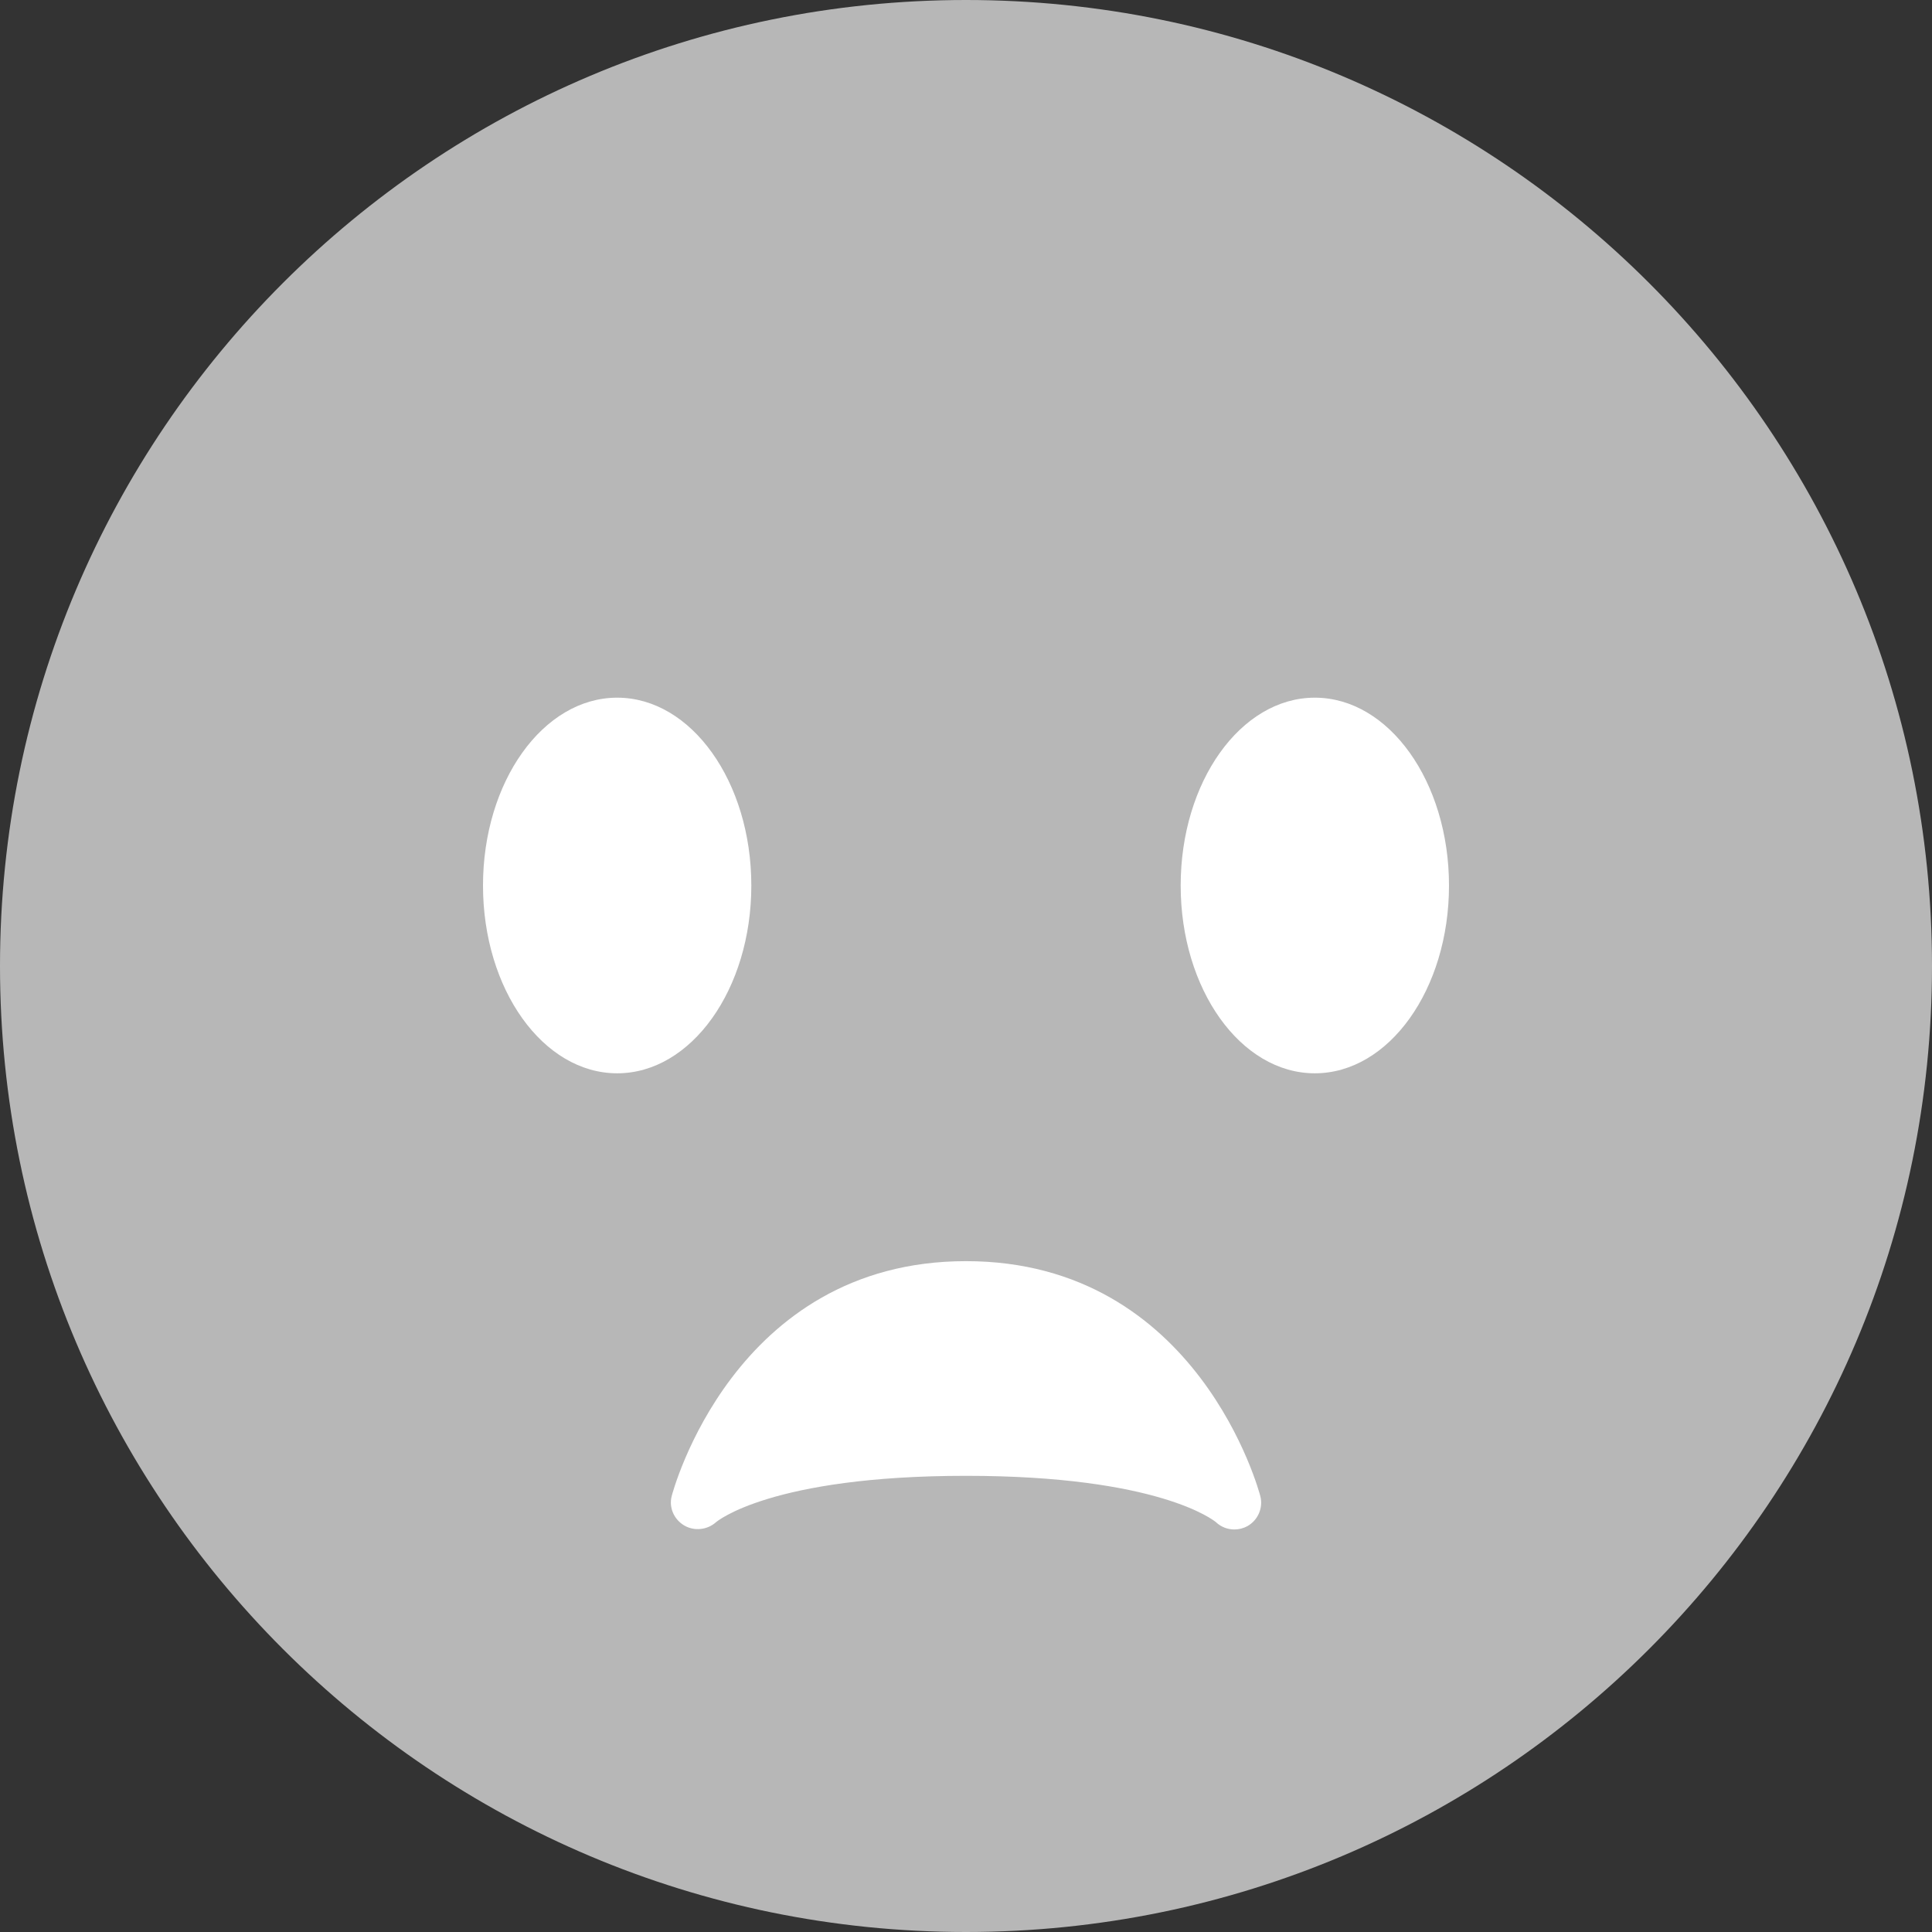 <svg width="26" height="26" viewBox="0 0 26 26" fill="none" xmlns="http://www.w3.org/2000/svg">
<rect x="0" y="0" width="26" height="26" fill="#333333" stroke="none"/>
<g id="Emoji">
<path id="Vector" d="M26 13C26 20.18 20.18 26 13 26C5.821 26 0 20.18 0 13C0 5.821 5.821 0 13 0C20.18 0 26 5.821 26 13Z" fill="#B7B7B7"/>
<path id="Vector_2" d="M8.306 14.444C9.303 14.444 10.111 13.313 10.111 11.917C10.111 10.521 9.303 9.389 8.306 9.389C7.308 9.389 6.5 10.521 6.5 11.917C6.5 13.313 7.308 14.444 8.306 14.444Z" fill="white"/>
<path id="Vector_3" d="M17.694 14.444C18.692 14.444 19.5 13.313 19.5 11.917C19.5 10.521 18.692 9.389 17.694 9.389C16.697 9.389 15.889 10.521 15.889 11.917C15.889 13.313 16.697 14.444 17.694 14.444Z" fill="white"/>
<path id="Vector_4" d="M16.961 20.135C16.953 20.103 16.134 16.972 13 16.972C9.866 16.972 9.047 20.103 9.039 20.135C9 20.289 9.07 20.446 9.206 20.528C9.342 20.609 9.519 20.59 9.637 20.484C9.643 20.479 10.368 19.861 13 19.861C15.593 19.861 16.334 20.461 16.363 20.484C16.431 20.549 16.521 20.583 16.611 20.583C16.672 20.583 16.733 20.568 16.789 20.537C16.93 20.456 17.001 20.292 16.961 20.135Z" fill="white"/>
</g>
</svg>
